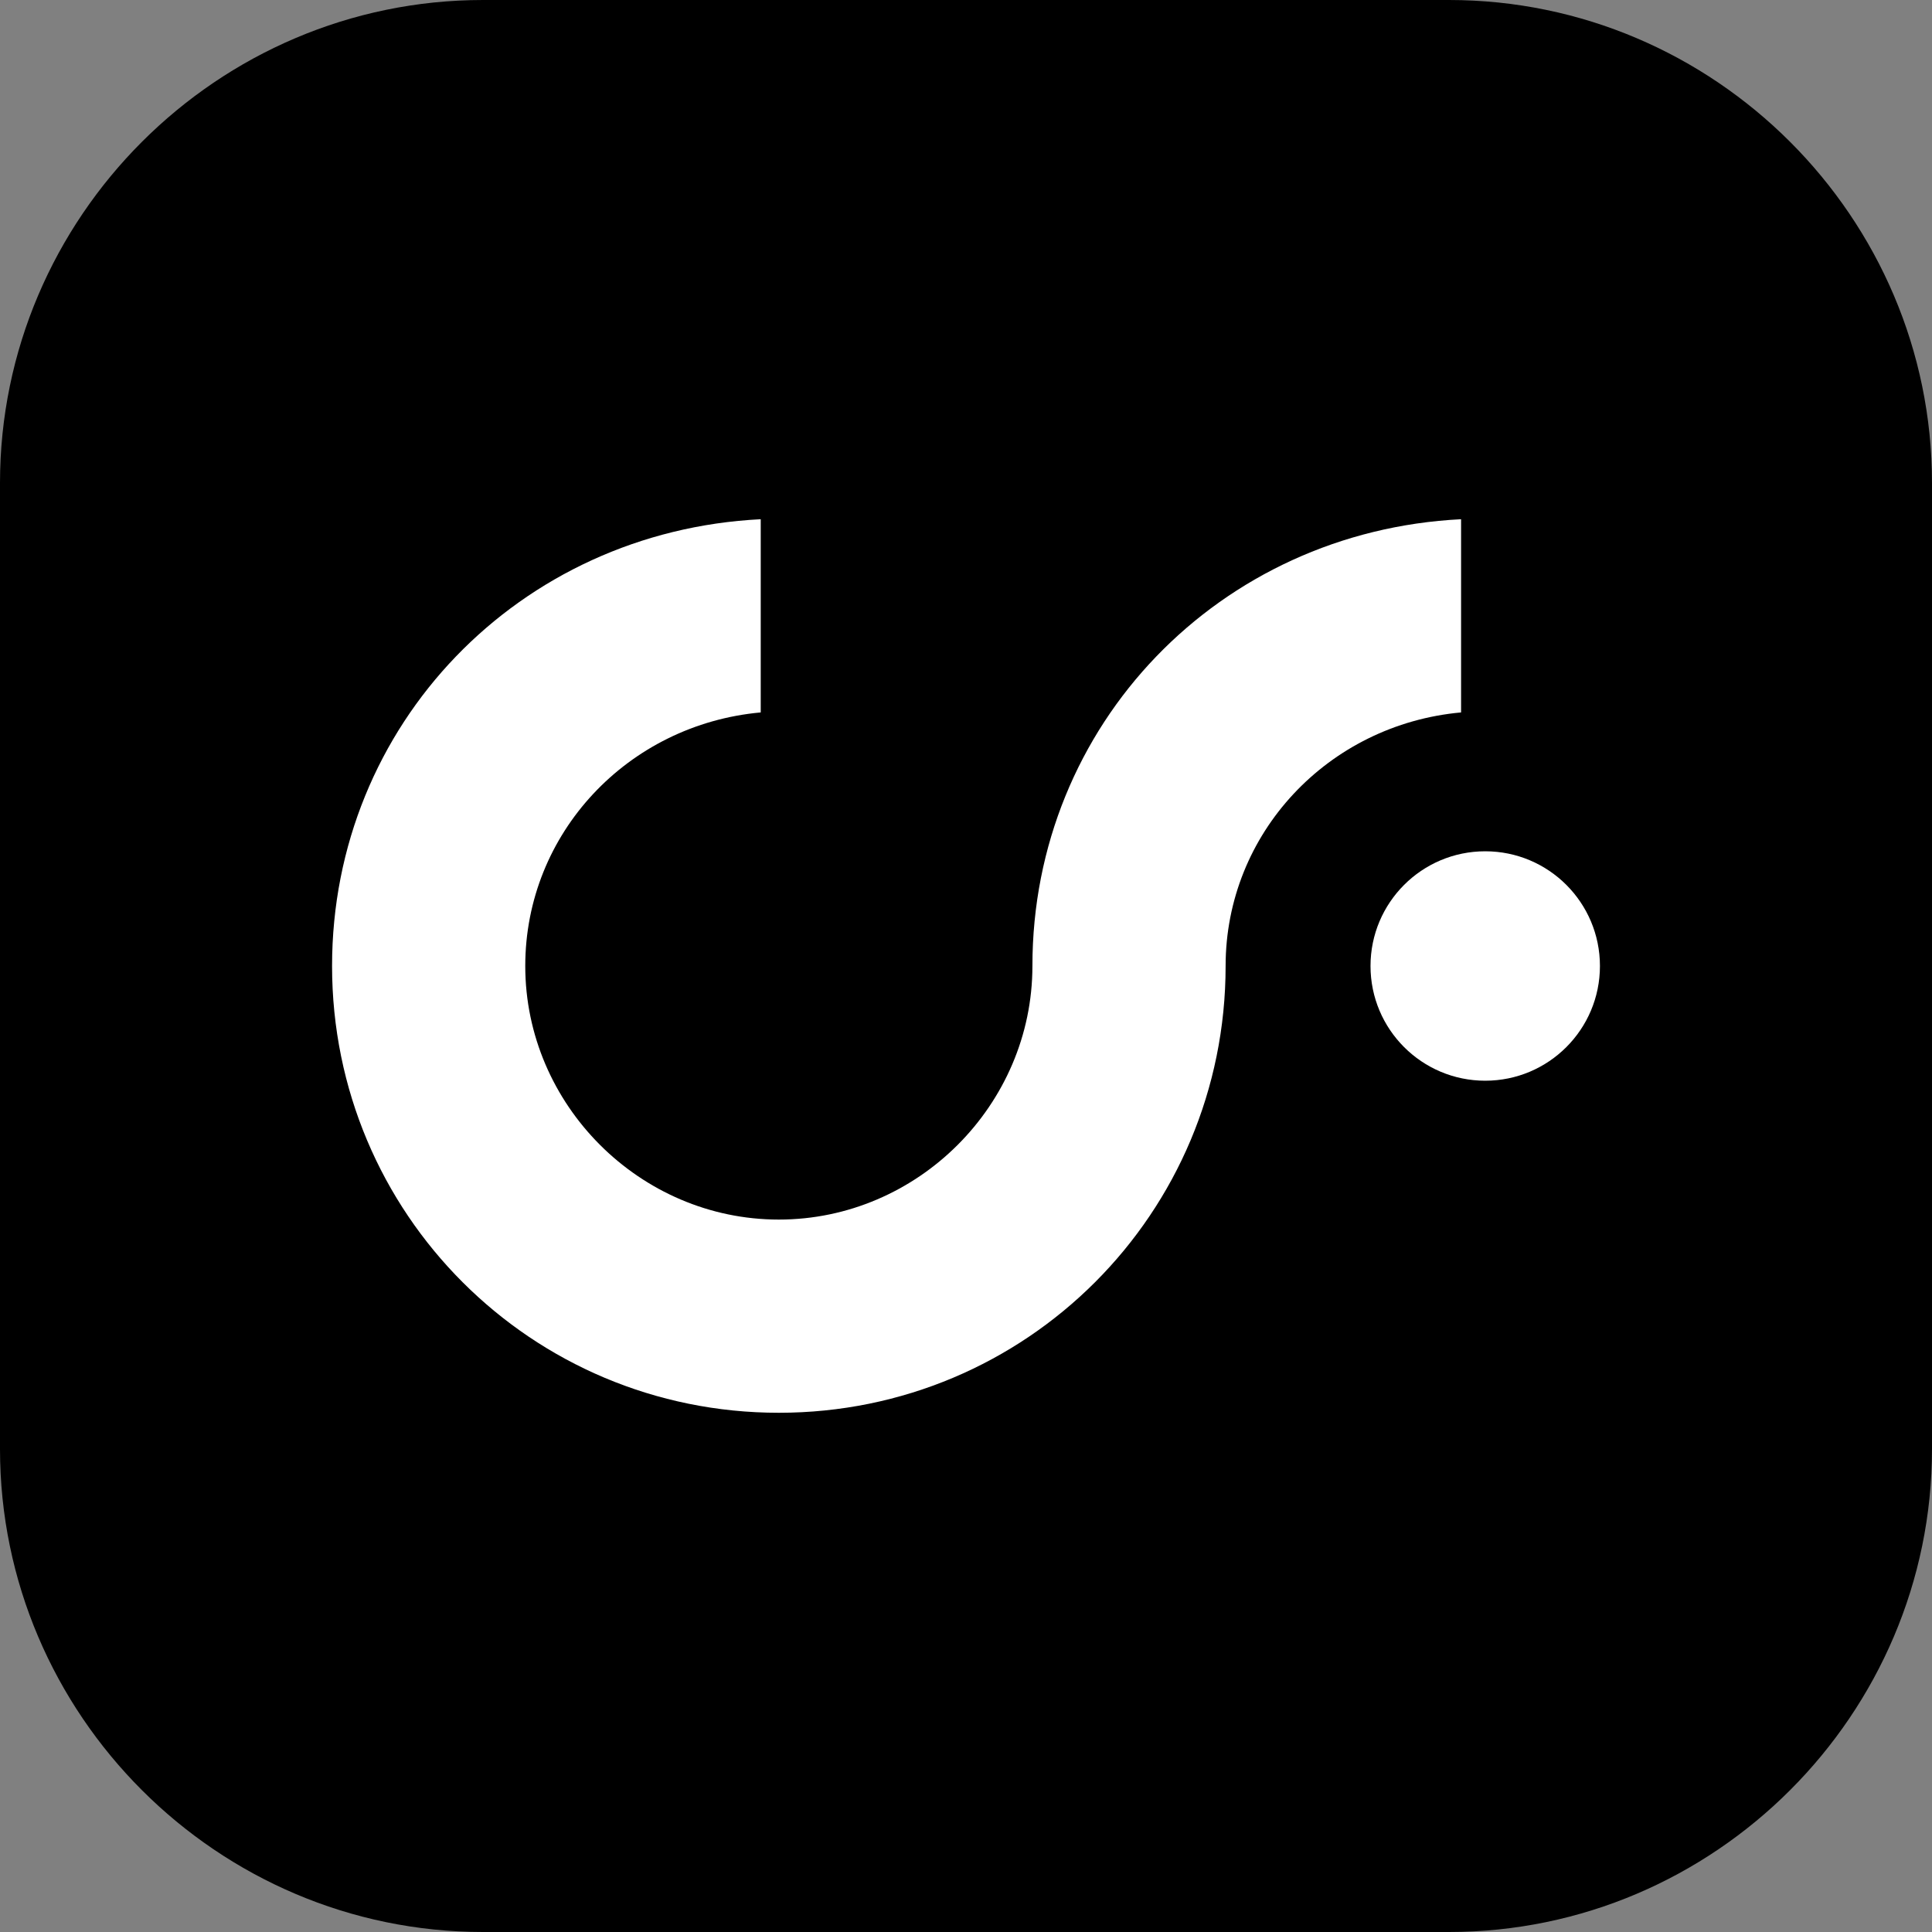 <?xml version="1.0" encoding="utf-8"?>
<!-- Generator: Adobe Illustrator 27.0.1, SVG Export Plug-In . SVG Version: 6.00 Build 0)  -->
<svg version="1.1" id="Layer_1" xmlns="http://www.w3.org/2000/svg" xmlns:xlink="http://www.w3.org/1999/xlink" x="0px" y="0px"
	 viewBox="0 0 32 32" style="enable-background:new 0 0 32 32;" xml:space="preserve">
<rect x="0" y="0" width="32" height="32" fill="#808080" stroke="none"/>
<style type="text/css">
	.st0{fill:#FFFFFF;}
</style>
<g>
	<path d="M24,32H8c-4.4,0-8-3.6-8-8L0,8c0-4.4,3.6-8,8-8l16,0c4.4,0,8,3.6,8,8v16C32,28.4,28.4,32,24,32z"/>
	<g>
		<circle class="st0" cx="24.6" cy="16" r="1.9"/>
		<path class="st0" d="M12.9,23.4c-4.1,0-7.4-3.3-7.4-7.4c0-4,3.1-7.2,7.1-7.4v3.2c-2.2,0.2-3.9,2-3.9,4.2c0,2.3,1.9,4.2,4.2,4.2
			s4.2-1.9,4.2-4.2c0-4,3.1-7.2,7.1-7.4v3.2c-2.2,0.2-3.9,2-3.9,4.2C20.3,20.1,17,23.4,12.9,23.4z"/>
	</g>
</g>
</svg>
